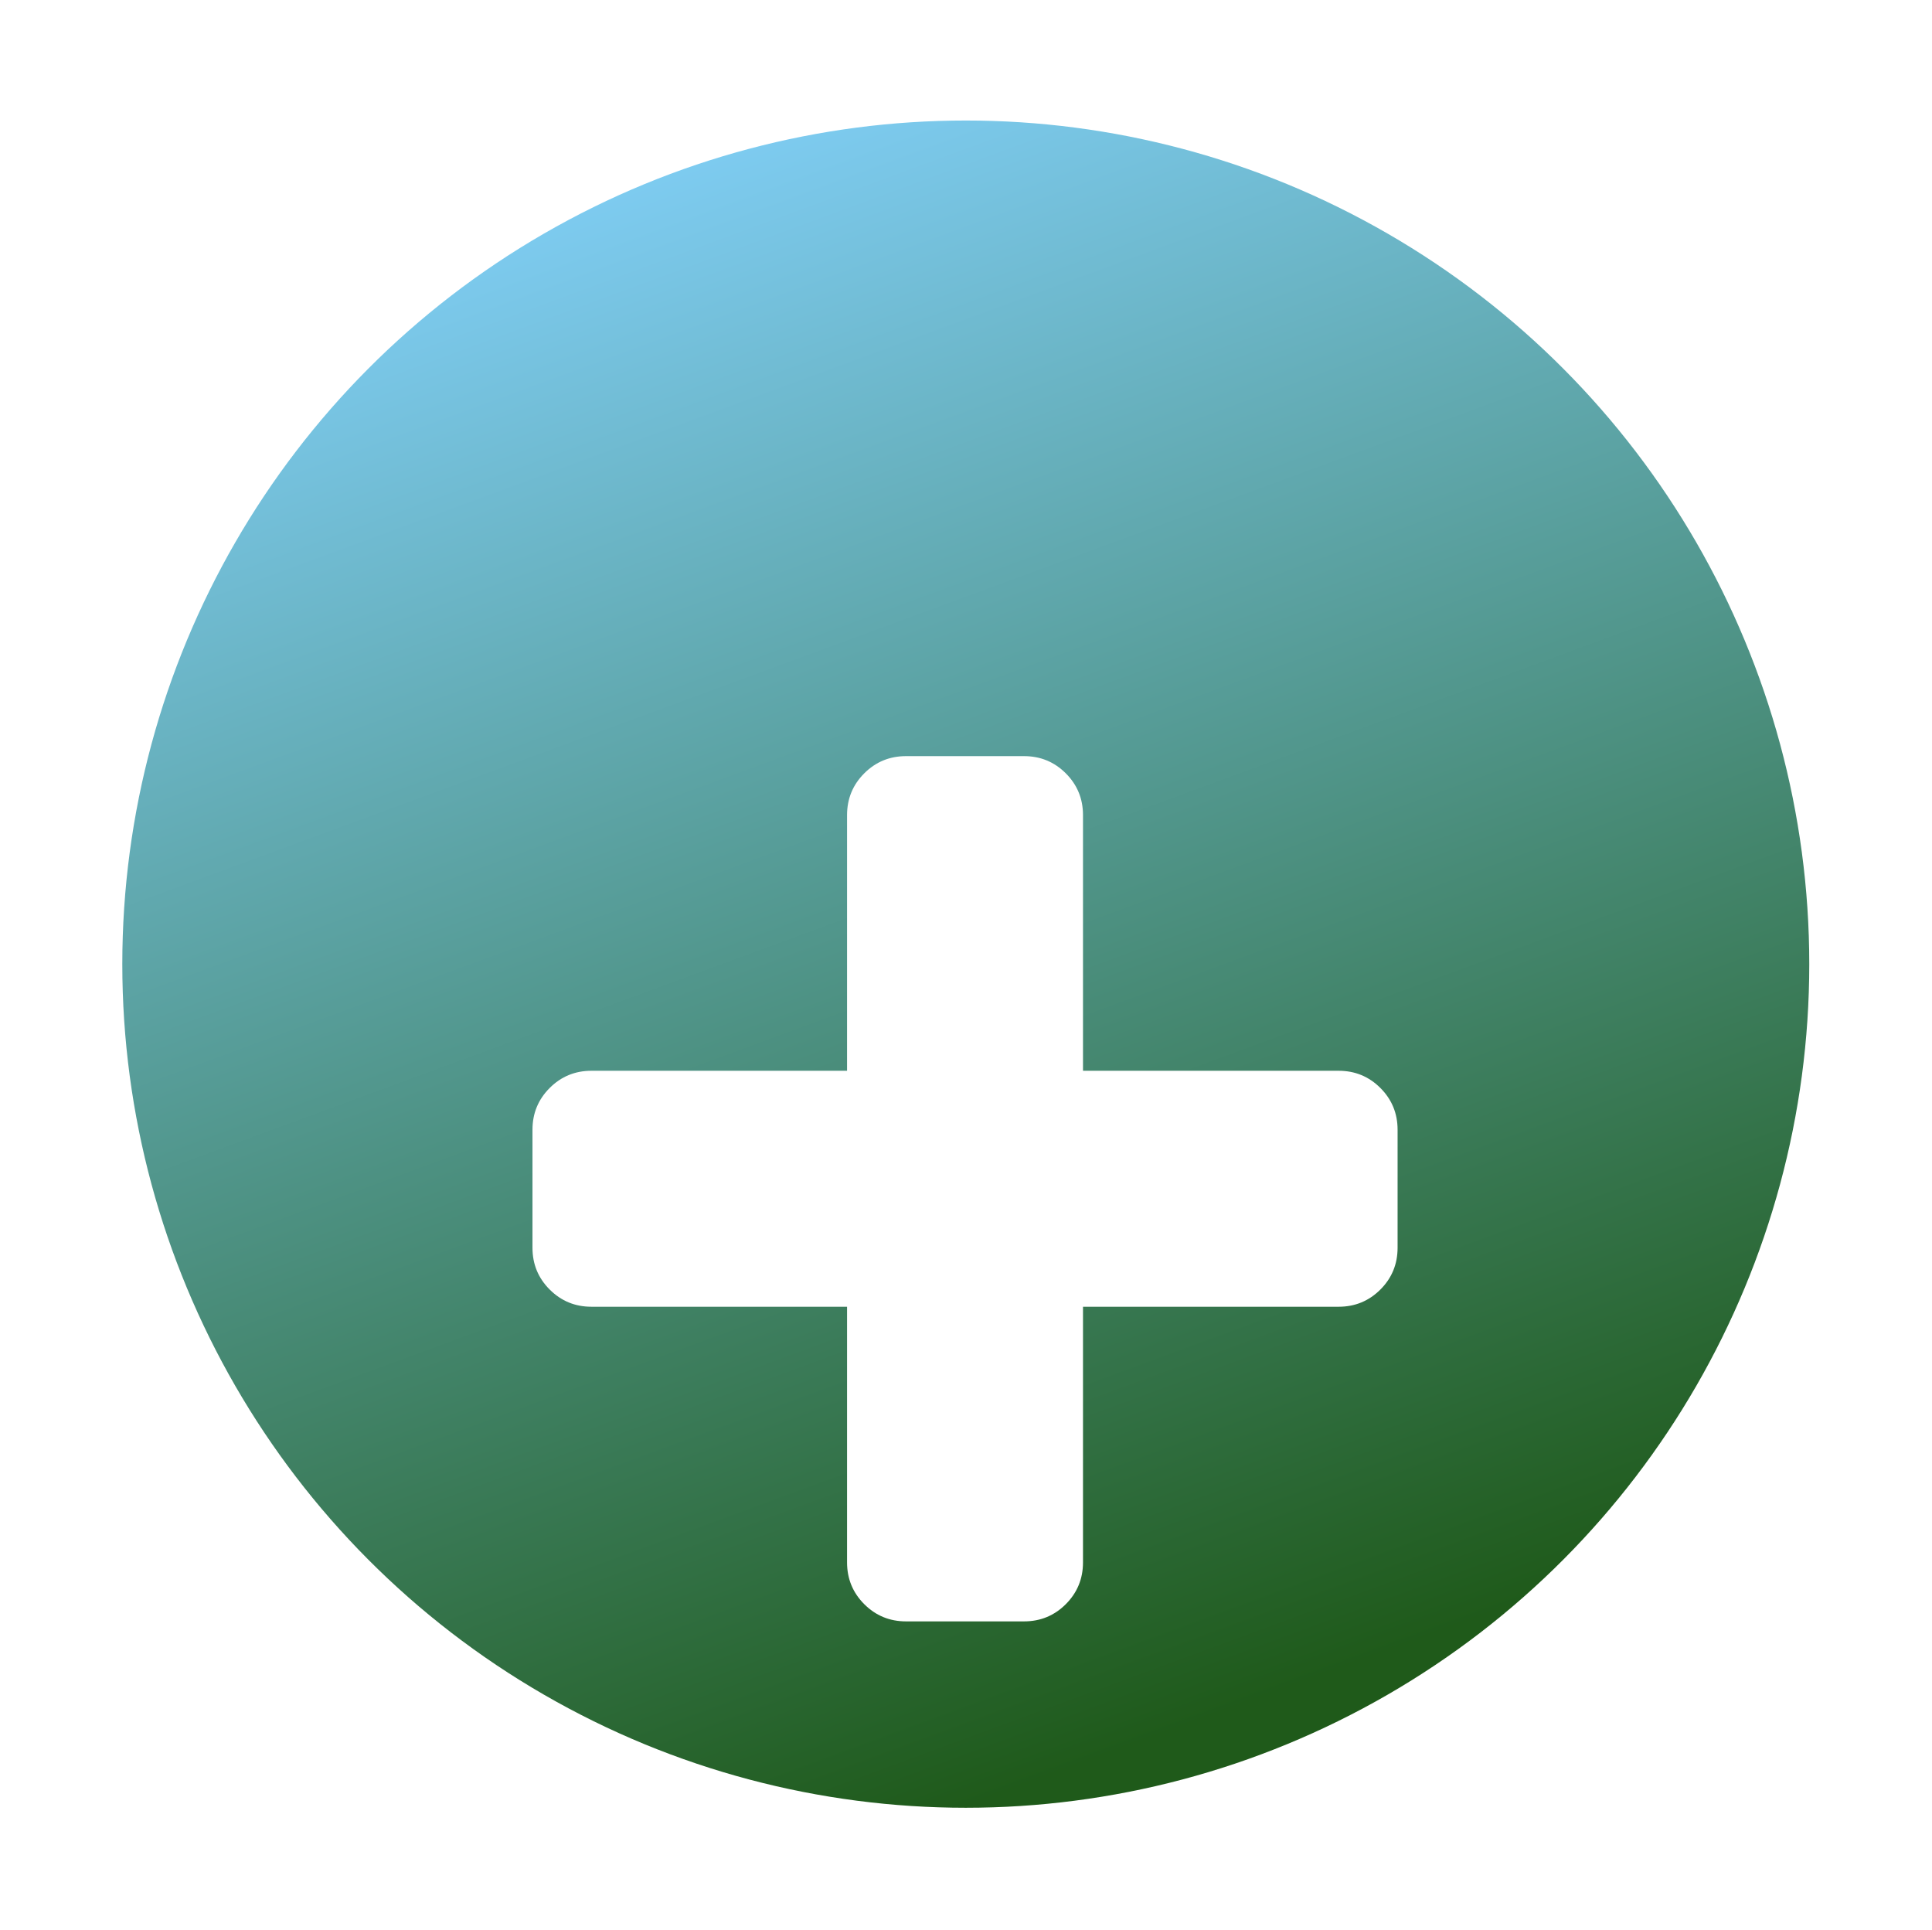 <svg width="820" height="819" viewBox="0 0 820 819" fill="none" xmlns="http://www.w3.org/2000/svg">
<g filter="url(#filter0_d_140_59)">
<circle cx="409.91" cy="358" r="358" fill="url(#paint0_linear_140_59)"/>
</g>
<g filter="url(#filter1_dd_140_59)">
<path d="M585.878 400.357C581.008 405.225 575.094 407.659 568.142 407.659H459.657V516.147C459.657 523.099 457.221 529.011 452.355 533.88C447.487 538.745 441.58 541.18 434.618 541.18H384.553C377.6 541.18 371.688 538.747 366.82 533.879C361.952 529.011 359.518 523.098 359.518 516.146V407.658H251.033C244.082 407.658 238.169 405.224 233.301 400.356C228.432 395.488 226 389.581 226 382.624V332.553C226 325.595 228.431 319.687 233.3 314.823C238.168 309.953 244.081 307.521 251.033 307.521H359.517V199.031C359.517 192.079 361.951 186.162 366.819 181.296C371.687 176.432 377.599 174 384.552 174H434.62C441.578 174 447.487 176.432 452.356 181.296C457.226 186.165 459.658 192.079 459.658 199.031V307.521H568.141C575.1 307.521 581.01 309.953 585.877 314.823C590.744 319.687 593.179 325.595 593.179 332.553V382.624C593.177 389.581 590.748 395.491 585.878 400.357Z" fill="white"/>
</g>
<defs>
<filter id="filter0_d_140_59" x="0.767" y="0" width="818.286" height="818.286" filterUnits="userSpaceOnUse" color-interpolation-filters="sRGB">
<feFlood flood-opacity="0" result="BackgroundImageFix"/>
<feColorMatrix in="SourceAlpha" type="matrix" values="0 0 0 0 0 0 0 0 0 0 0 0 0 0 0 0 0 0 127 0" result="hardAlpha"/>
<feOffset dy="51.143"/>
<feGaussianBlur stdDeviation="25.571"/>
<feComposite in2="hardAlpha" operator="out"/>
<feColorMatrix type="matrix" values="0 0 0 0 0 0 0 0 0 0 0 0 0 0 0 0 0 0 0.25 0"/>
<feBlend mode="normal" in2="BackgroundImageFix" result="effect1_dropShadow_140_59"/>
<feBlend mode="normal" in="SourceGraphic" in2="effect1_dropShadow_140_59" result="shape"/>
</filter>
<filter id="filter1_dd_140_59" x="152.564" y="174" width="514.051" height="514.051" filterUnits="userSpaceOnUse" color-interpolation-filters="sRGB">
<feFlood flood-opacity="0" result="BackgroundImageFix"/>
<feColorMatrix in="SourceAlpha" type="matrix" values="0 0 0 0 0 0 0 0 0 0 0 0 0 0 0 0 0 0 127 0" result="hardAlpha"/>
<feOffset dy="73.436"/>
<feGaussianBlur stdDeviation="36.718"/>
<feComposite in2="hardAlpha" operator="out"/>
<feColorMatrix type="matrix" values="0 0 0 0 0 0 0 0 0 0 0 0 0 0 0 0 0 0 0.25 0"/>
<feBlend mode="normal" in2="BackgroundImageFix" result="effect1_dropShadow_140_59"/>
<feColorMatrix in="SourceAlpha" type="matrix" values="0 0 0 0 0 0 0 0 0 0 0 0 0 0 0 0 0 0 127 0" result="hardAlpha"/>
<feOffset dy="73.436"/>
<feGaussianBlur stdDeviation="36.718"/>
<feComposite in2="hardAlpha" operator="out"/>
<feColorMatrix type="matrix" values="0 0 0 0 0 0 0 0 0 0 0 0 0 0 0 0 0 0 0.25 0"/>
<feBlend mode="normal" in2="effect1_dropShadow_140_59" result="effect2_dropShadow_140_59"/>
<feBlend mode="normal" in="SourceGraphic" in2="effect2_dropShadow_140_59" result="shape"/>
</filter>
<linearGradient id="paint0_linear_140_59" x1="152.885" y1="18.359" x2="409.91" y2="716" gradientUnits="userSpaceOnUse">
<stop stop-color="#84D3FF"/>
<stop offset="1" stop-color="#1F5A1A"/>
</linearGradient>
</defs>
</svg>

